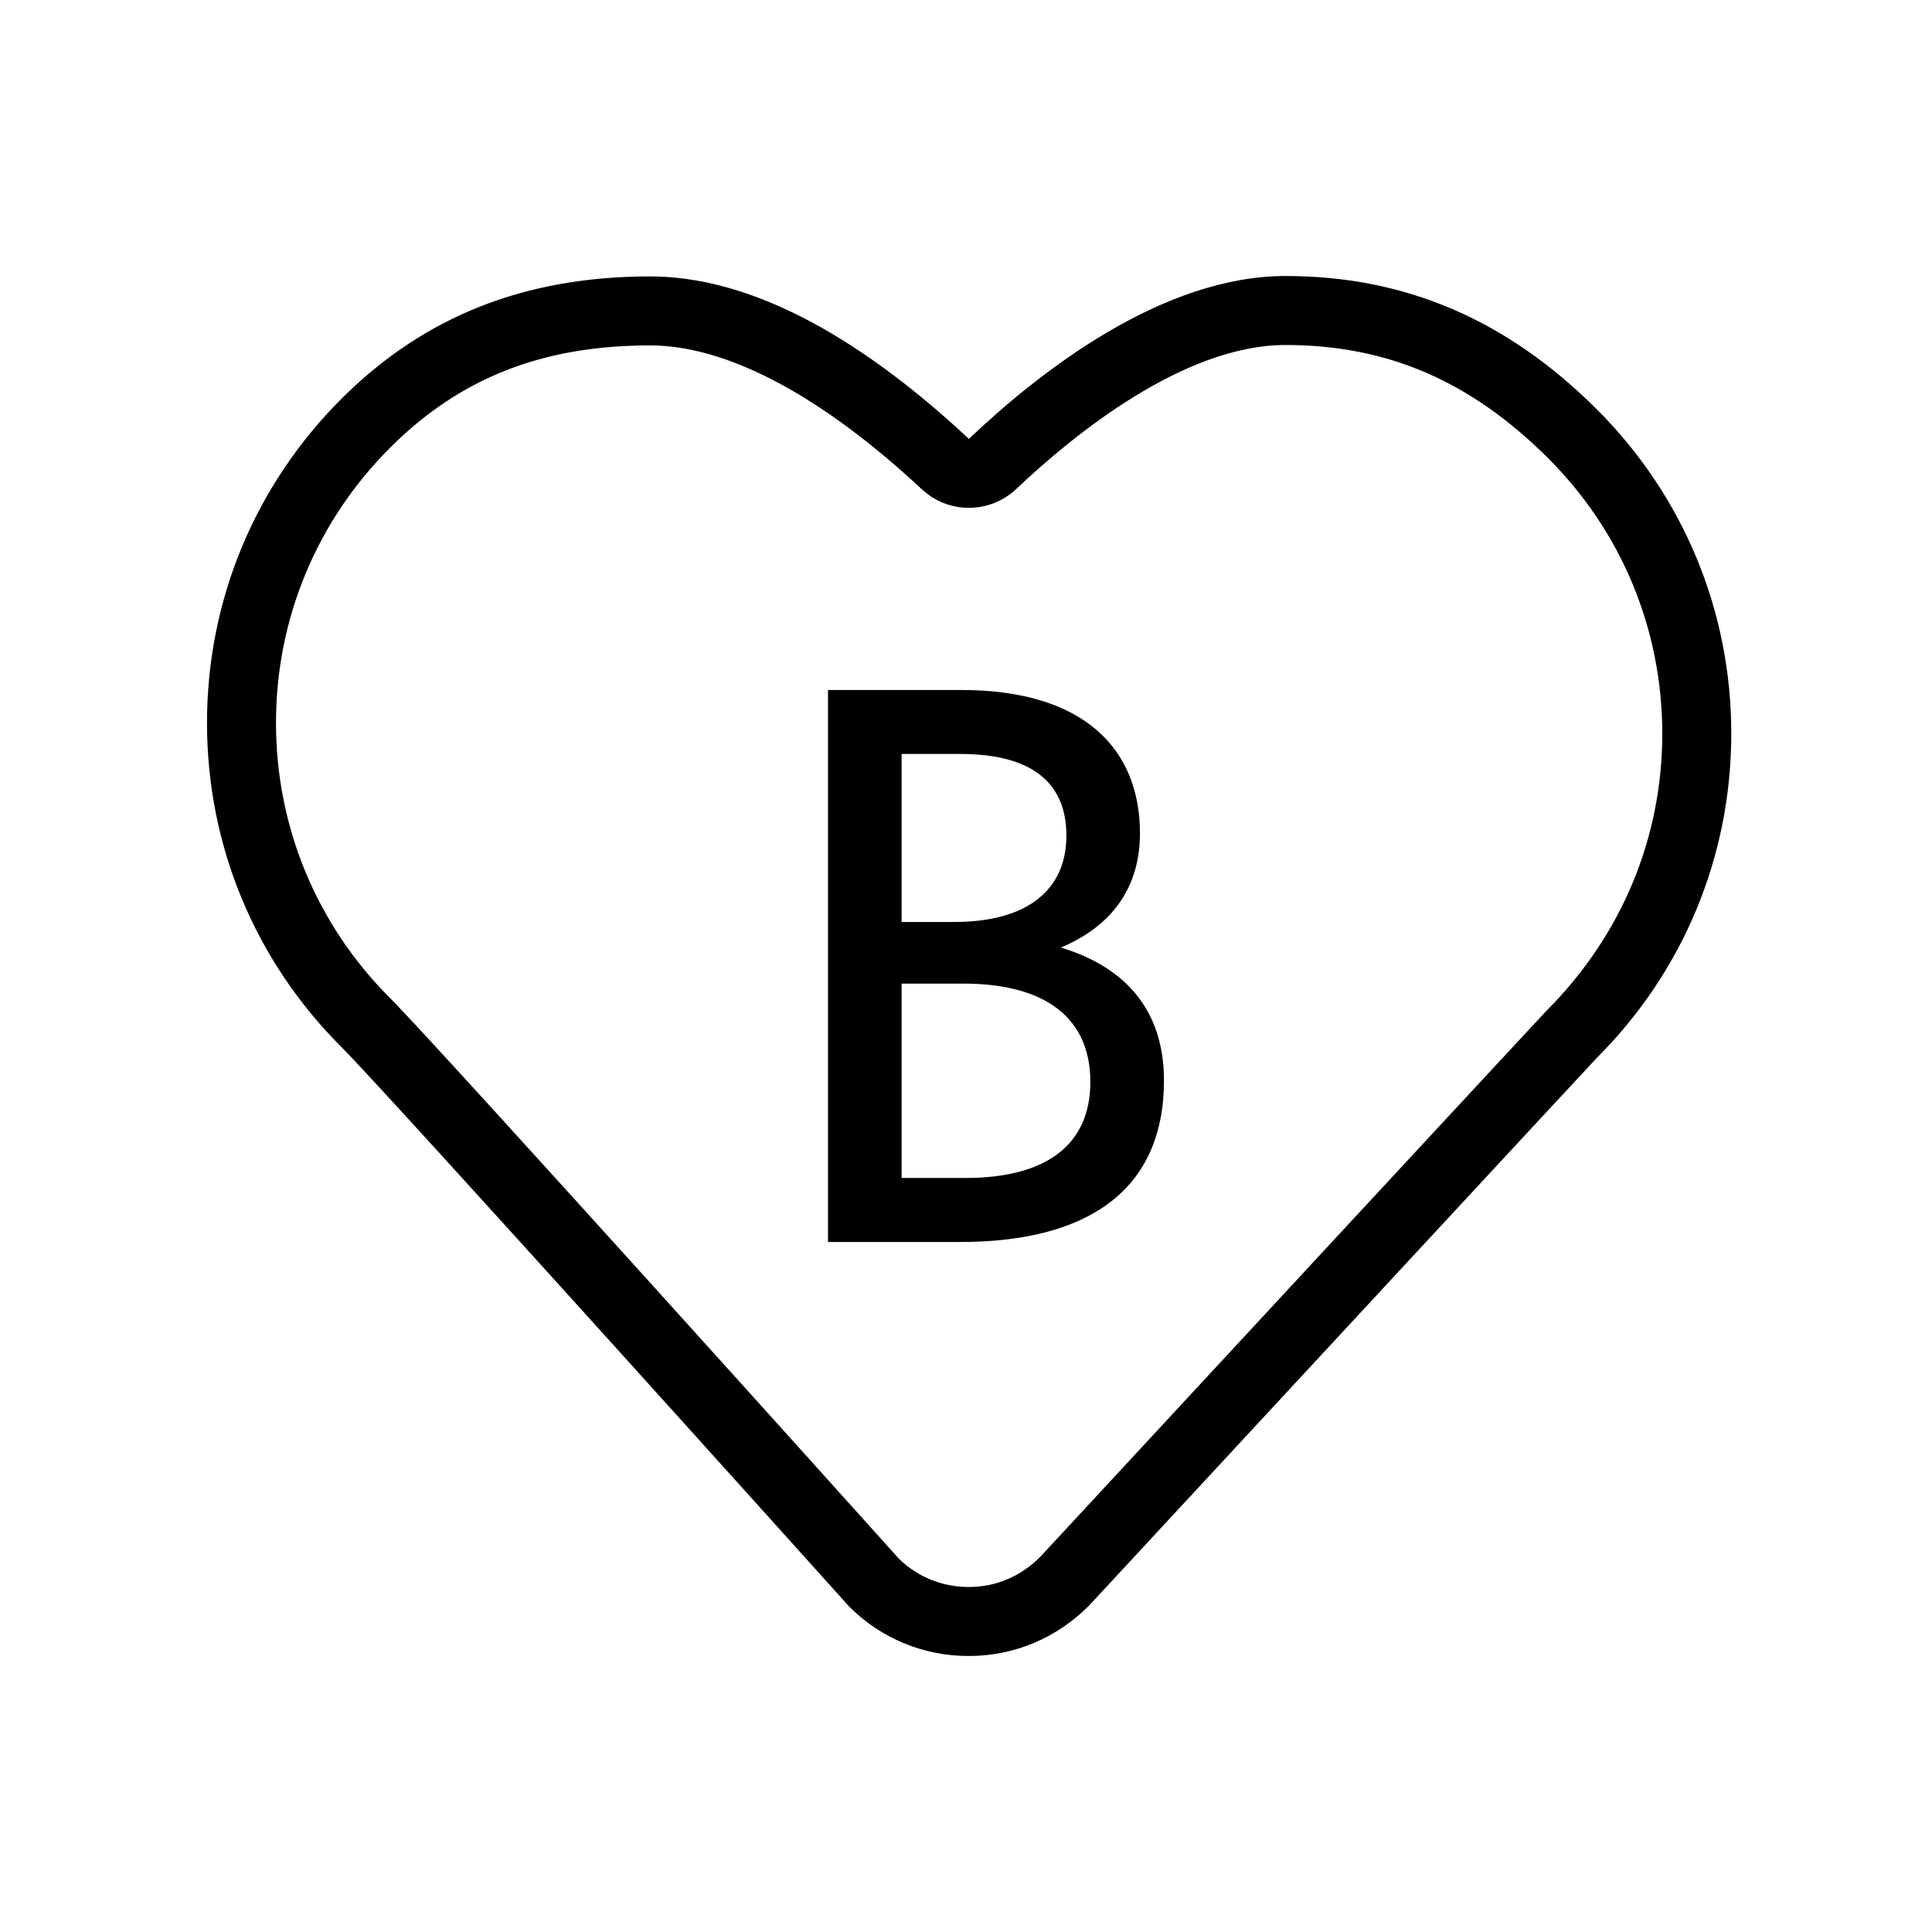 <!-- Generated by IcoMoon.io -->
<svg version="1.1" xmlns="http://www.w3.org/2000/svg" width="28" height="28" viewBox="0 0 28 28">
<title>zzim_brand</title>
<path d="M22.417 14.644c1.086-1.087 1.675-2.506 1.674-4.014s-0.588-2.925-1.656-3.991c-1.122-1.118-2.33-1.639-3.804-1.639-1.48 0-3.079 1.307-3.901 2.085-0.193 0.183-0.44 0.275-0.688 0.275-0.245 0-0.489-0.090-0.682-0.269-1.464-1.364-2.827-2.085-3.939-2.085-1.557 0-2.752 0.47-3.763 1.478-1.069 1.067-1.658 2.485-1.658 3.993s0.589 2.927 1.658 3.993c0.688 0.689 6.955 7.658 7.374 8.125 0.272 0.262 0.628 0.405 1.007 0.405 0.392 0 0.75-0.15 1.036-0.436 2.159-2.332 7.211-7.783 7.342-7.92zM23.141 5.931c1.256 1.254 1.95 2.923 1.95 4.698 0.001 1.777-0.693 3.448-1.95 4.704-0.118 0.123-4.867 5.248-7.36 7.939-0.475 0.475-1.090 0.728-1.742 0.728-0.653 0-1.268-0.253-1.729-0.713-0.085-0.095-6.688-7.438-7.358-8.109-1.259-1.255-1.952-2.925-1.952-4.701 0-1.775 0.693-3.445 1.952-4.701 1.194-1.191 2.655-1.77 4.469-1.77 1.391 0 2.943 0.791 4.621 2.354 1.064-1.009 2.82-2.36 4.589-2.36 1.733 0 3.208 0.632 4.51 1.931zM13.994 17.072c1.147 0 1.808-0.464 1.808-1.391s-0.649-1.426-1.842-1.426h-0.893v2.817h0.927zM13.067 10.927v2.435h0.764c1.056 0 1.624-0.464 1.624-1.252 0-0.729-0.452-1.183-1.542-1.183h-0.846zM15.374 13.733c0.892 0.267 1.495 0.869 1.495 1.925 0 1.6-1.113 2.342-2.956 2.342h-1.913v-8h1.936c1.762 0 2.585 0.846 2.585 2.075 0 0.811-0.428 1.356-1.147 1.658z"></path>
</svg>
